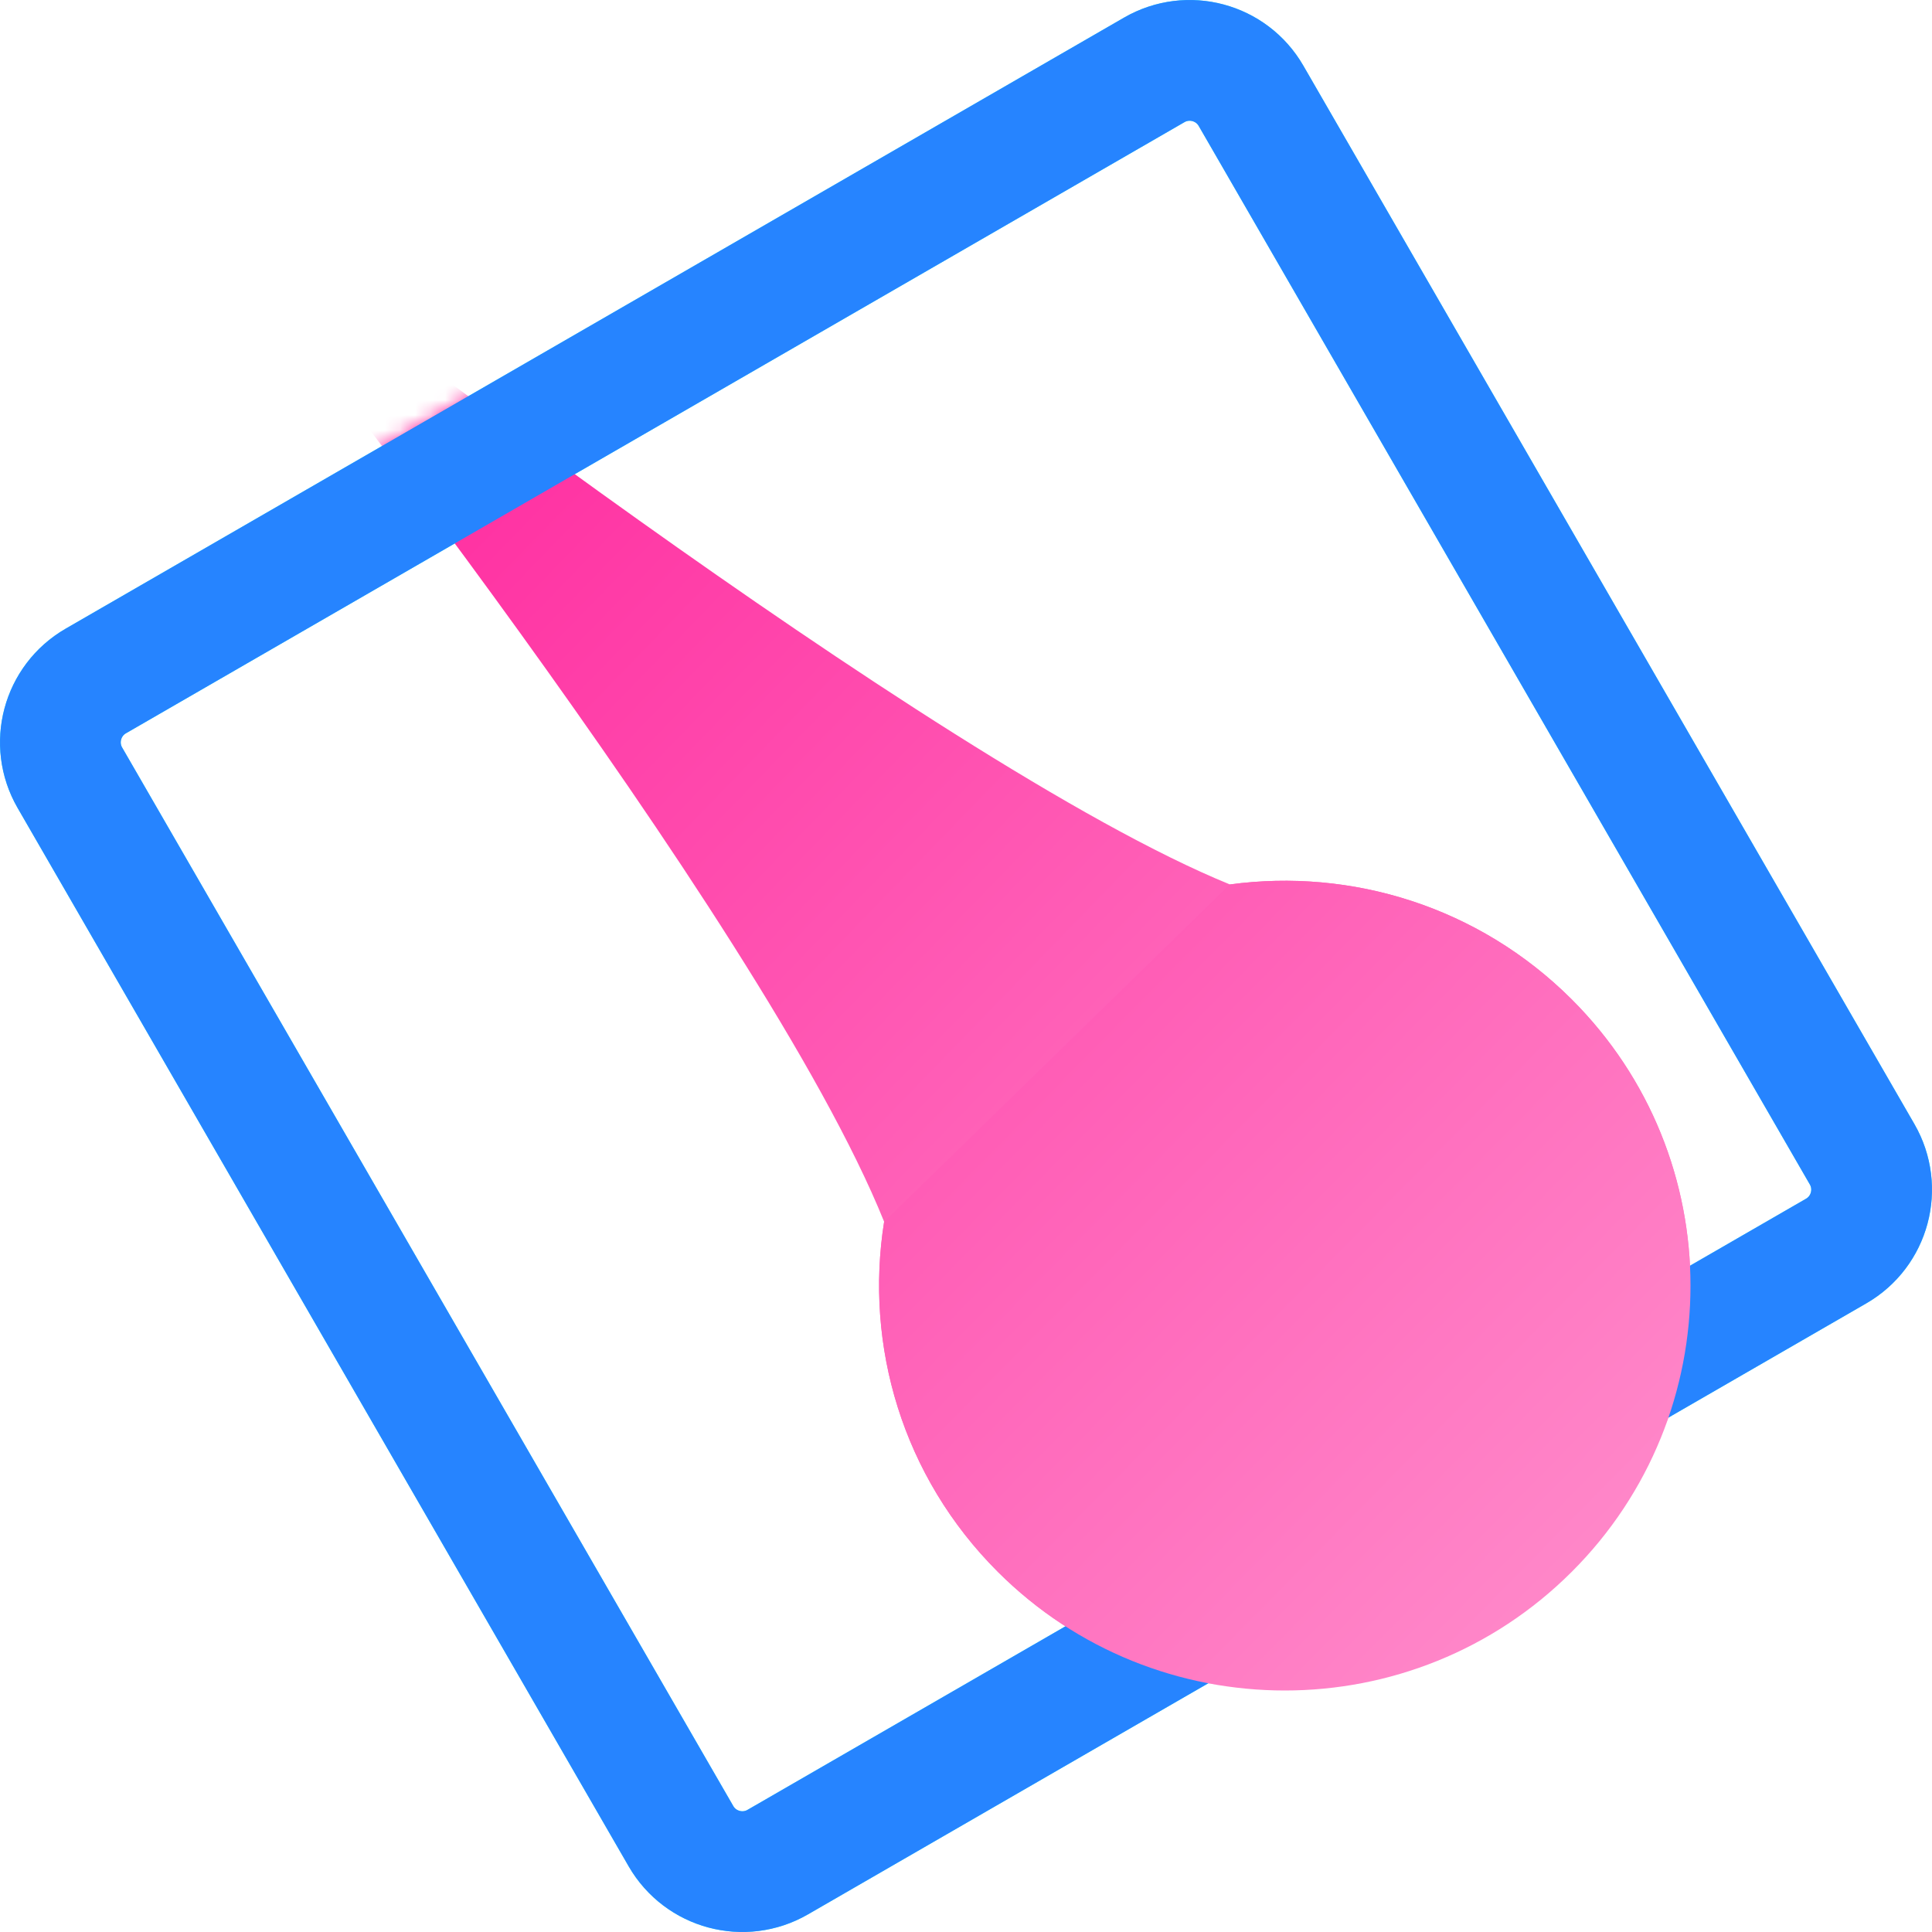 <svg width="128" height="128" viewBox="0 0 128 128" fill="none" xmlns="http://www.w3.org/2000/svg">
<g filter="url(#filter0_i_10_251)">
<path d="M1.166 53.528C-1.235 49.37 0.19 44.053 4.348 41.652L74.472 1.166C78.63 -1.235 83.947 0.19 86.348 4.348L126.834 74.472C129.235 78.63 127.81 83.947 123.652 86.348L53.528 126.834C49.37 129.235 44.053 127.81 41.652 123.652L1.166 53.528Z" fill="#D9D9D9" fill-opacity="0.01"/>
</g>
<path d="M6.348 45.116L76.472 4.63C78.717 3.334 81.588 4.103 82.884 6.348L123.37 76.472C124.666 78.717 123.897 81.588 121.652 82.884L51.528 123.37C49.283 124.666 46.412 123.897 45.116 121.652L4.63 51.528C3.334 49.283 4.103 46.412 6.348 45.116Z" stroke="#26F8FF" stroke-width="8"/>
<mask id="mask0_10_251" style="mask-type:alpha" maskUnits="userSpaceOnUse" x="0" y="0" width="128" height="128">
<path d="M1.166 53.528C-1.235 49.37 0.19 44.053 4.348 41.652L74.472 1.166C78.63 -1.235 83.947 0.19 86.348 4.348L126.834 74.472C129.235 78.63 127.81 83.947 123.652 86.348L53.528 126.834C49.37 129.235 44.053 127.81 41.652 123.652L1.166 53.528Z" fill="#D9D9D9"/>
</mask>
<g mask="url(#mask0_10_251)">
<g filter="url(#filter1_d_10_251)">
<path d="M104.127 66.208C114.624 76.684 114.624 93.668 104.127 104.143C93.63 114.619 76.611 114.619 66.114 104.143C59.783 97.825 57.271 89.14 58.576 80.943C50.458 60.784 16.472 18.095 16.219 17.778C16.211 17.767 16.214 17.77 16.206 17.759C15.502 16.74 16.745 15.502 17.765 16.207C17.775 16.214 17.772 16.211 17.781 16.218C18.057 16.434 61.793 50.583 81.485 58.597C89.519 57.508 97.952 60.045 104.127 66.208Z" fill="url(#paint0_linear_10_251)"/>
</g>
</g>
<path d="M6.348 45.116L76.472 4.63C78.717 3.334 81.588 4.103 82.884 6.348L123.37 76.472C124.666 78.717 123.897 81.588 121.652 82.884L51.528 123.37C49.283 124.666 46.412 123.897 45.116 121.652L4.63 51.528C3.334 49.283 4.103 46.412 6.348 45.116Z" stroke="#2684FF" stroke-width="8"/>
<path d="M104.127 104.143C114.624 93.668 114.624 76.684 104.127 66.208C97.952 60.045 89.519 57.508 81.485 58.597L58.576 80.943C57.271 89.14 59.783 97.826 66.114 104.143C76.611 114.619 93.63 114.619 104.127 104.143Z" fill="url(#paint1_linear_10_251)"/>
<defs>
<filter id="filter0_i_10_251" x="-3.50892e-08" y="0" width="128" height="128" filterUnits="userSpaceOnUse" color-interpolation-filters="sRGB">
<feFlood flood-opacity="0" result="BackgroundImageFix"/>
<feBlend mode="normal" in="SourceGraphic" in2="BackgroundImageFix" result="shape"/>
<feColorMatrix in="SourceAlpha" type="matrix" values="0 0 0 0 0 0 0 0 0 0 0 0 0 0 0 0 0 0 127 0" result="hardAlpha"/>
<feOffset/>
<feGaussianBlur stdDeviation="16"/>
<feComposite in2="hardAlpha" operator="arithmetic" k2="-1" k3="1"/>
<feColorMatrix type="matrix" values="0 0 0 0 0.15 0 0 0 0 0.518 0 0 0 0 1 0 0 0 1 0"/>
<feBlend mode="normal" in2="shape" result="effect1_innerShadow_10_251"/>
</filter>
<filter id="filter1_d_10_251" x="0" y="0" width="128" height="128" filterUnits="userSpaceOnUse" color-interpolation-filters="sRGB">
<feFlood flood-opacity="0" result="BackgroundImageFix"/>
<feColorMatrix in="SourceAlpha" type="matrix" values="0 0 0 0 0 0 0 0 0 0 0 0 0 0 0 0 0 0 127 0" result="hardAlpha"/>
<feOffset/>
<feGaussianBlur stdDeviation="8"/>
<feComposite in2="hardAlpha" operator="out"/>
<feColorMatrix type="matrix" values="0 0 0 0 1 0 0 0 0 0.345 0 0 0 0 0.706 0 0 0 1 0"/>
<feBlend mode="normal" in2="BackgroundImageFix" result="effect1_dropShadow_10_251"/>
<feBlend mode="normal" in="SourceGraphic" in2="effect1_dropShadow_10_251" result="shape"/>
</filter>
<linearGradient id="paint0_linear_10_251" x1="22" y1="22.5" x2="104" y2="102" gradientUnits="userSpaceOnUse">
<stop stop-color="#FF269D"/>
<stop offset="1" stop-color="#FF8ACA"/>
</linearGradient>
<linearGradient id="paint1_linear_10_251" x1="24" y1="24.5" x2="107.352" y2="106.582" gradientUnits="userSpaceOnUse">
<stop stop-color="#FF269D"/>
<stop offset="1" stop-color="#FF8ACA"/>
</linearGradient>
</defs>
</svg>
